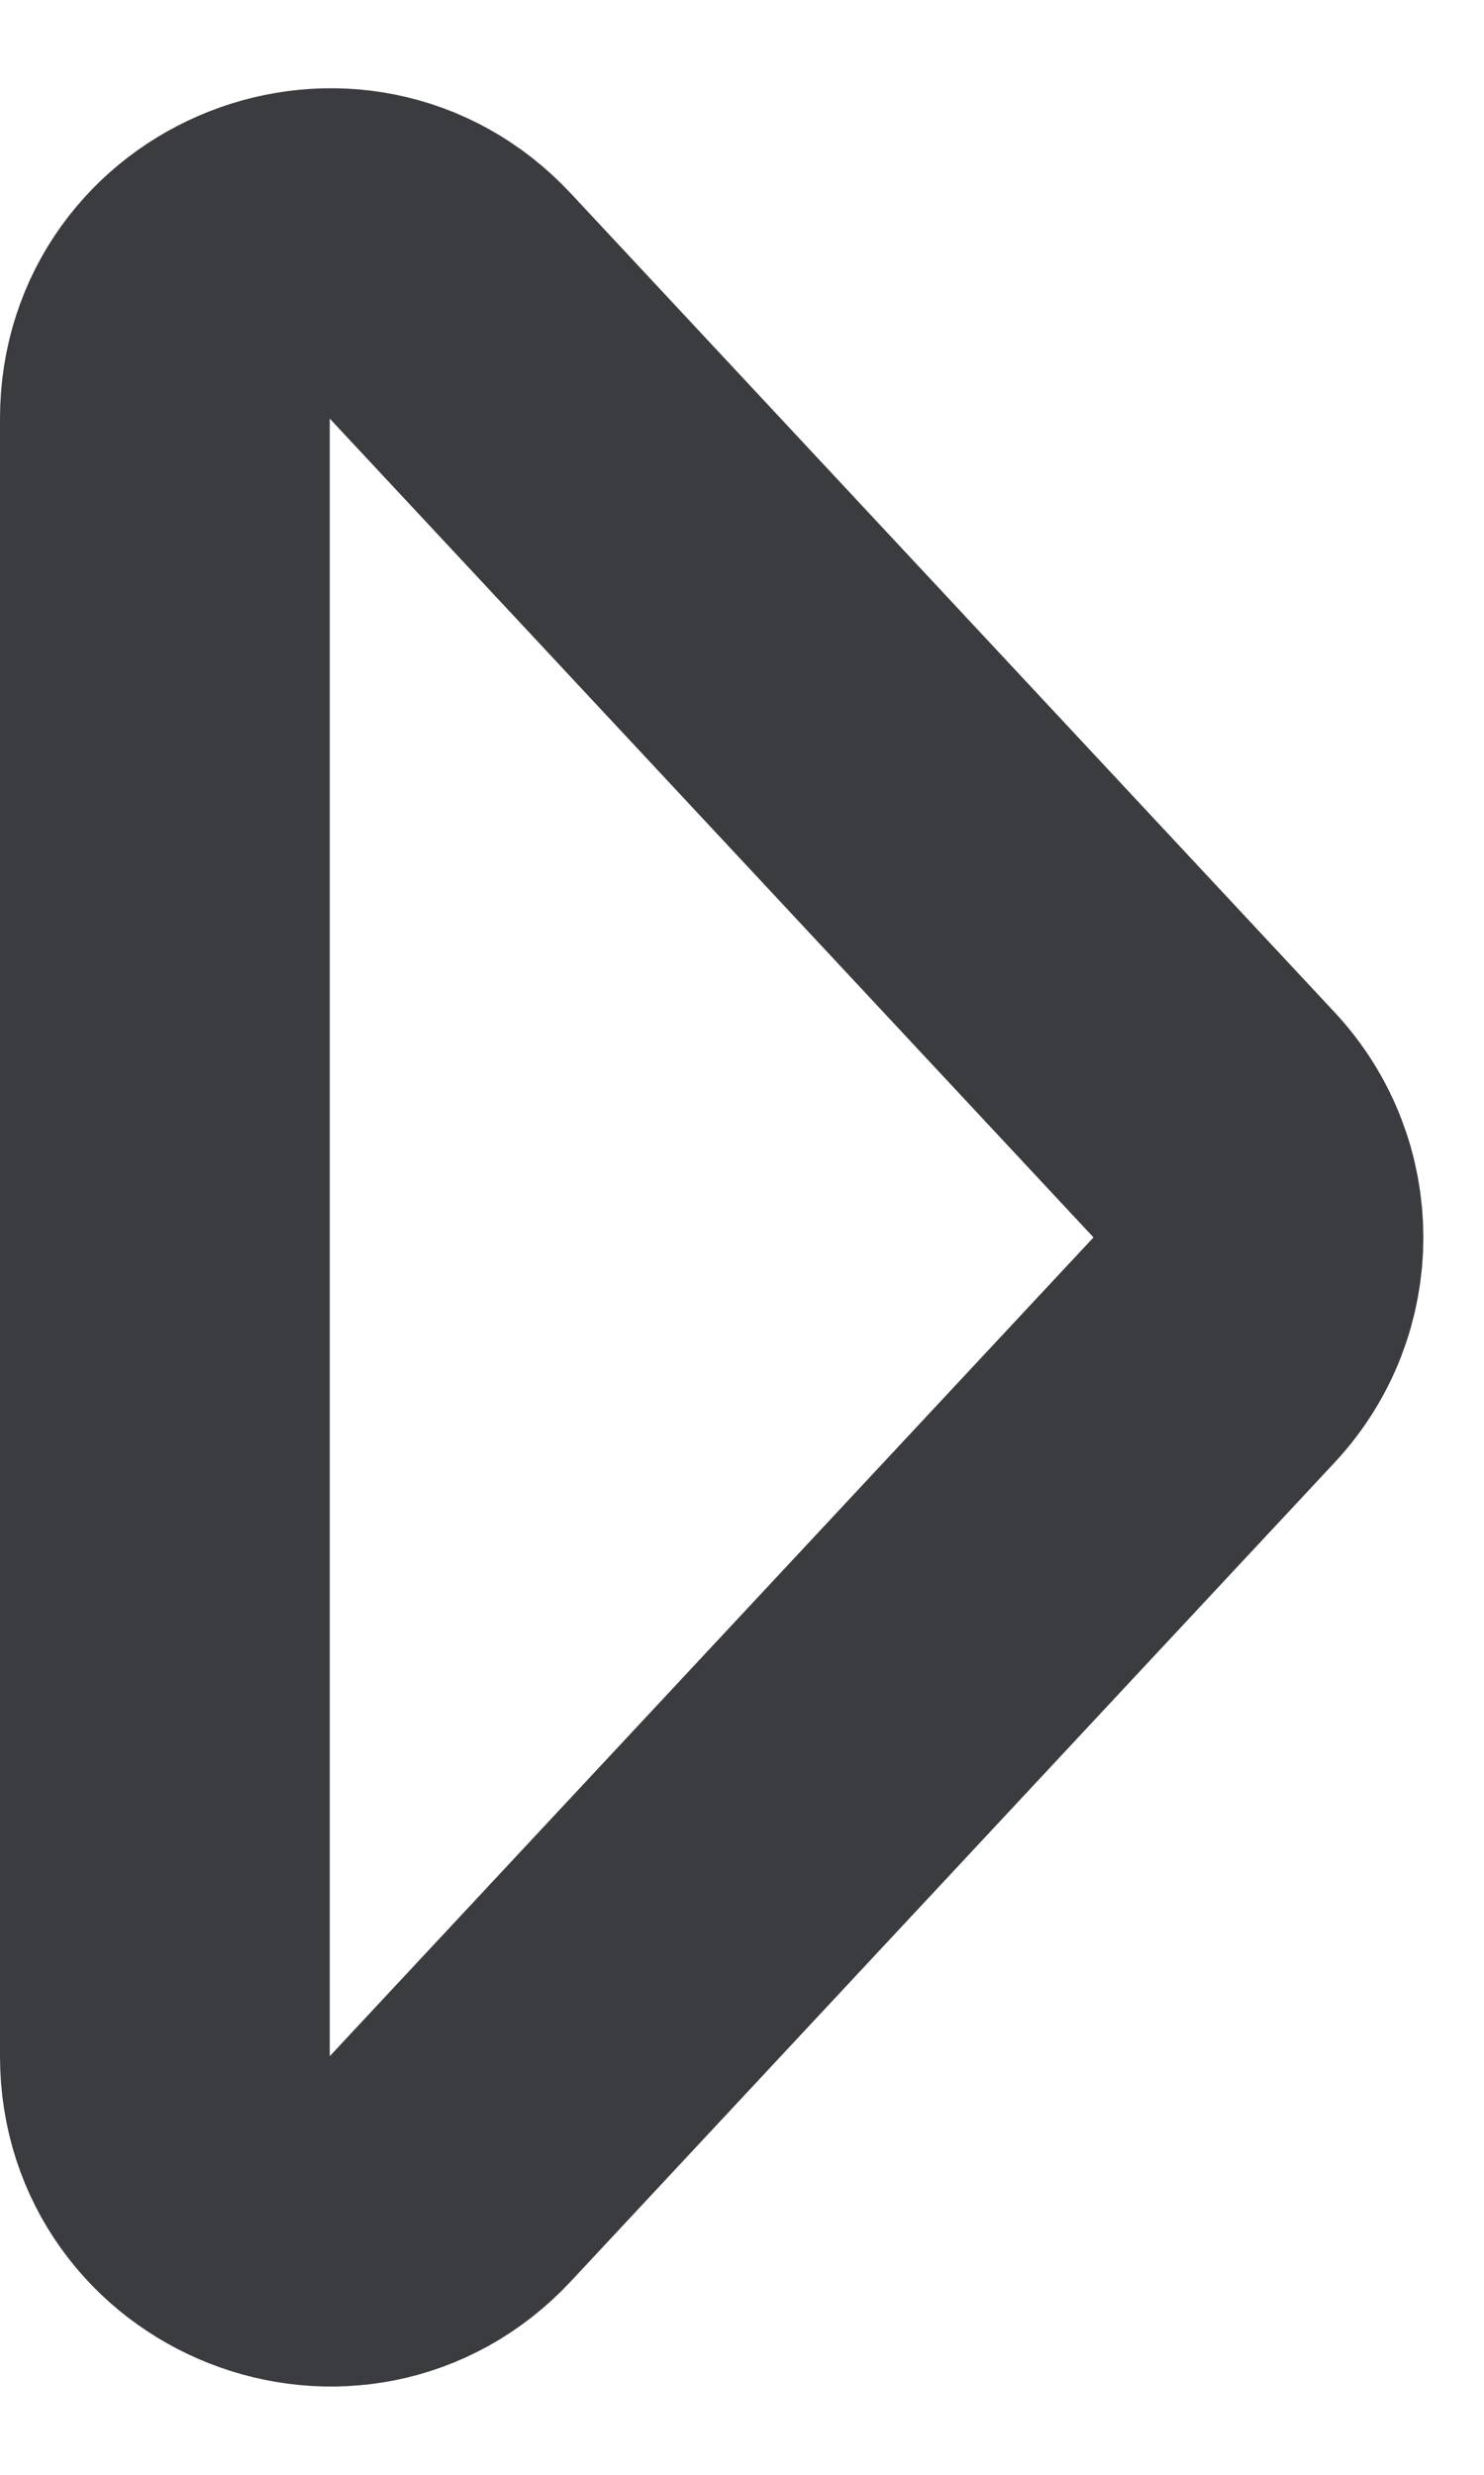 <svg width="9" height="15" viewBox="0 0 9 15" fill="none" xmlns="http://www.w3.org/2000/svg">
<path d="M7.363 8.182L2.731 13.145C2.112 13.809 1 13.371 1 12.463L1 2.537C1 1.629 2.112 1.191 2.731 1.855L7.363 6.818C7.722 7.202 7.722 7.798 7.363 8.182Z" fill="" stroke="#3B3C40" stroke-width="2" stroke-linecap="round"/>
</svg>


<!-- <svg width="11" height="19" viewBox="0 0 11 19" fill="none" xmlns="http://www.w3.org/2000/svg">
<path d="M8.90339 10.1668L2.74524 17.0494C2.13318 17.7335 1 17.3006 1 16.3826L1 2.61736C1 1.69944 2.13318 1.26649 2.74524 1.95056L8.90339 8.83321C9.24307 9.21285 9.24307 9.78715 8.90339 10.1668Z" fill="#3B3C40" stroke="#3B3C40" stroke-width="2" stroke-linecap="round"/>
</svg> -->


<!-- <svg width="11" height="21" viewBox="0 0 11 21" fill="none" xmlns="http://www.w3.org/2000/svg">
<path d="M1 20L8.90339 11.1668C9.24307 10.7872 9.24307 10.2128 8.90339 9.83321L1 1" stroke="#3B3C40" stroke-width="2" stroke-linecap="round"/>
</svg> -->
